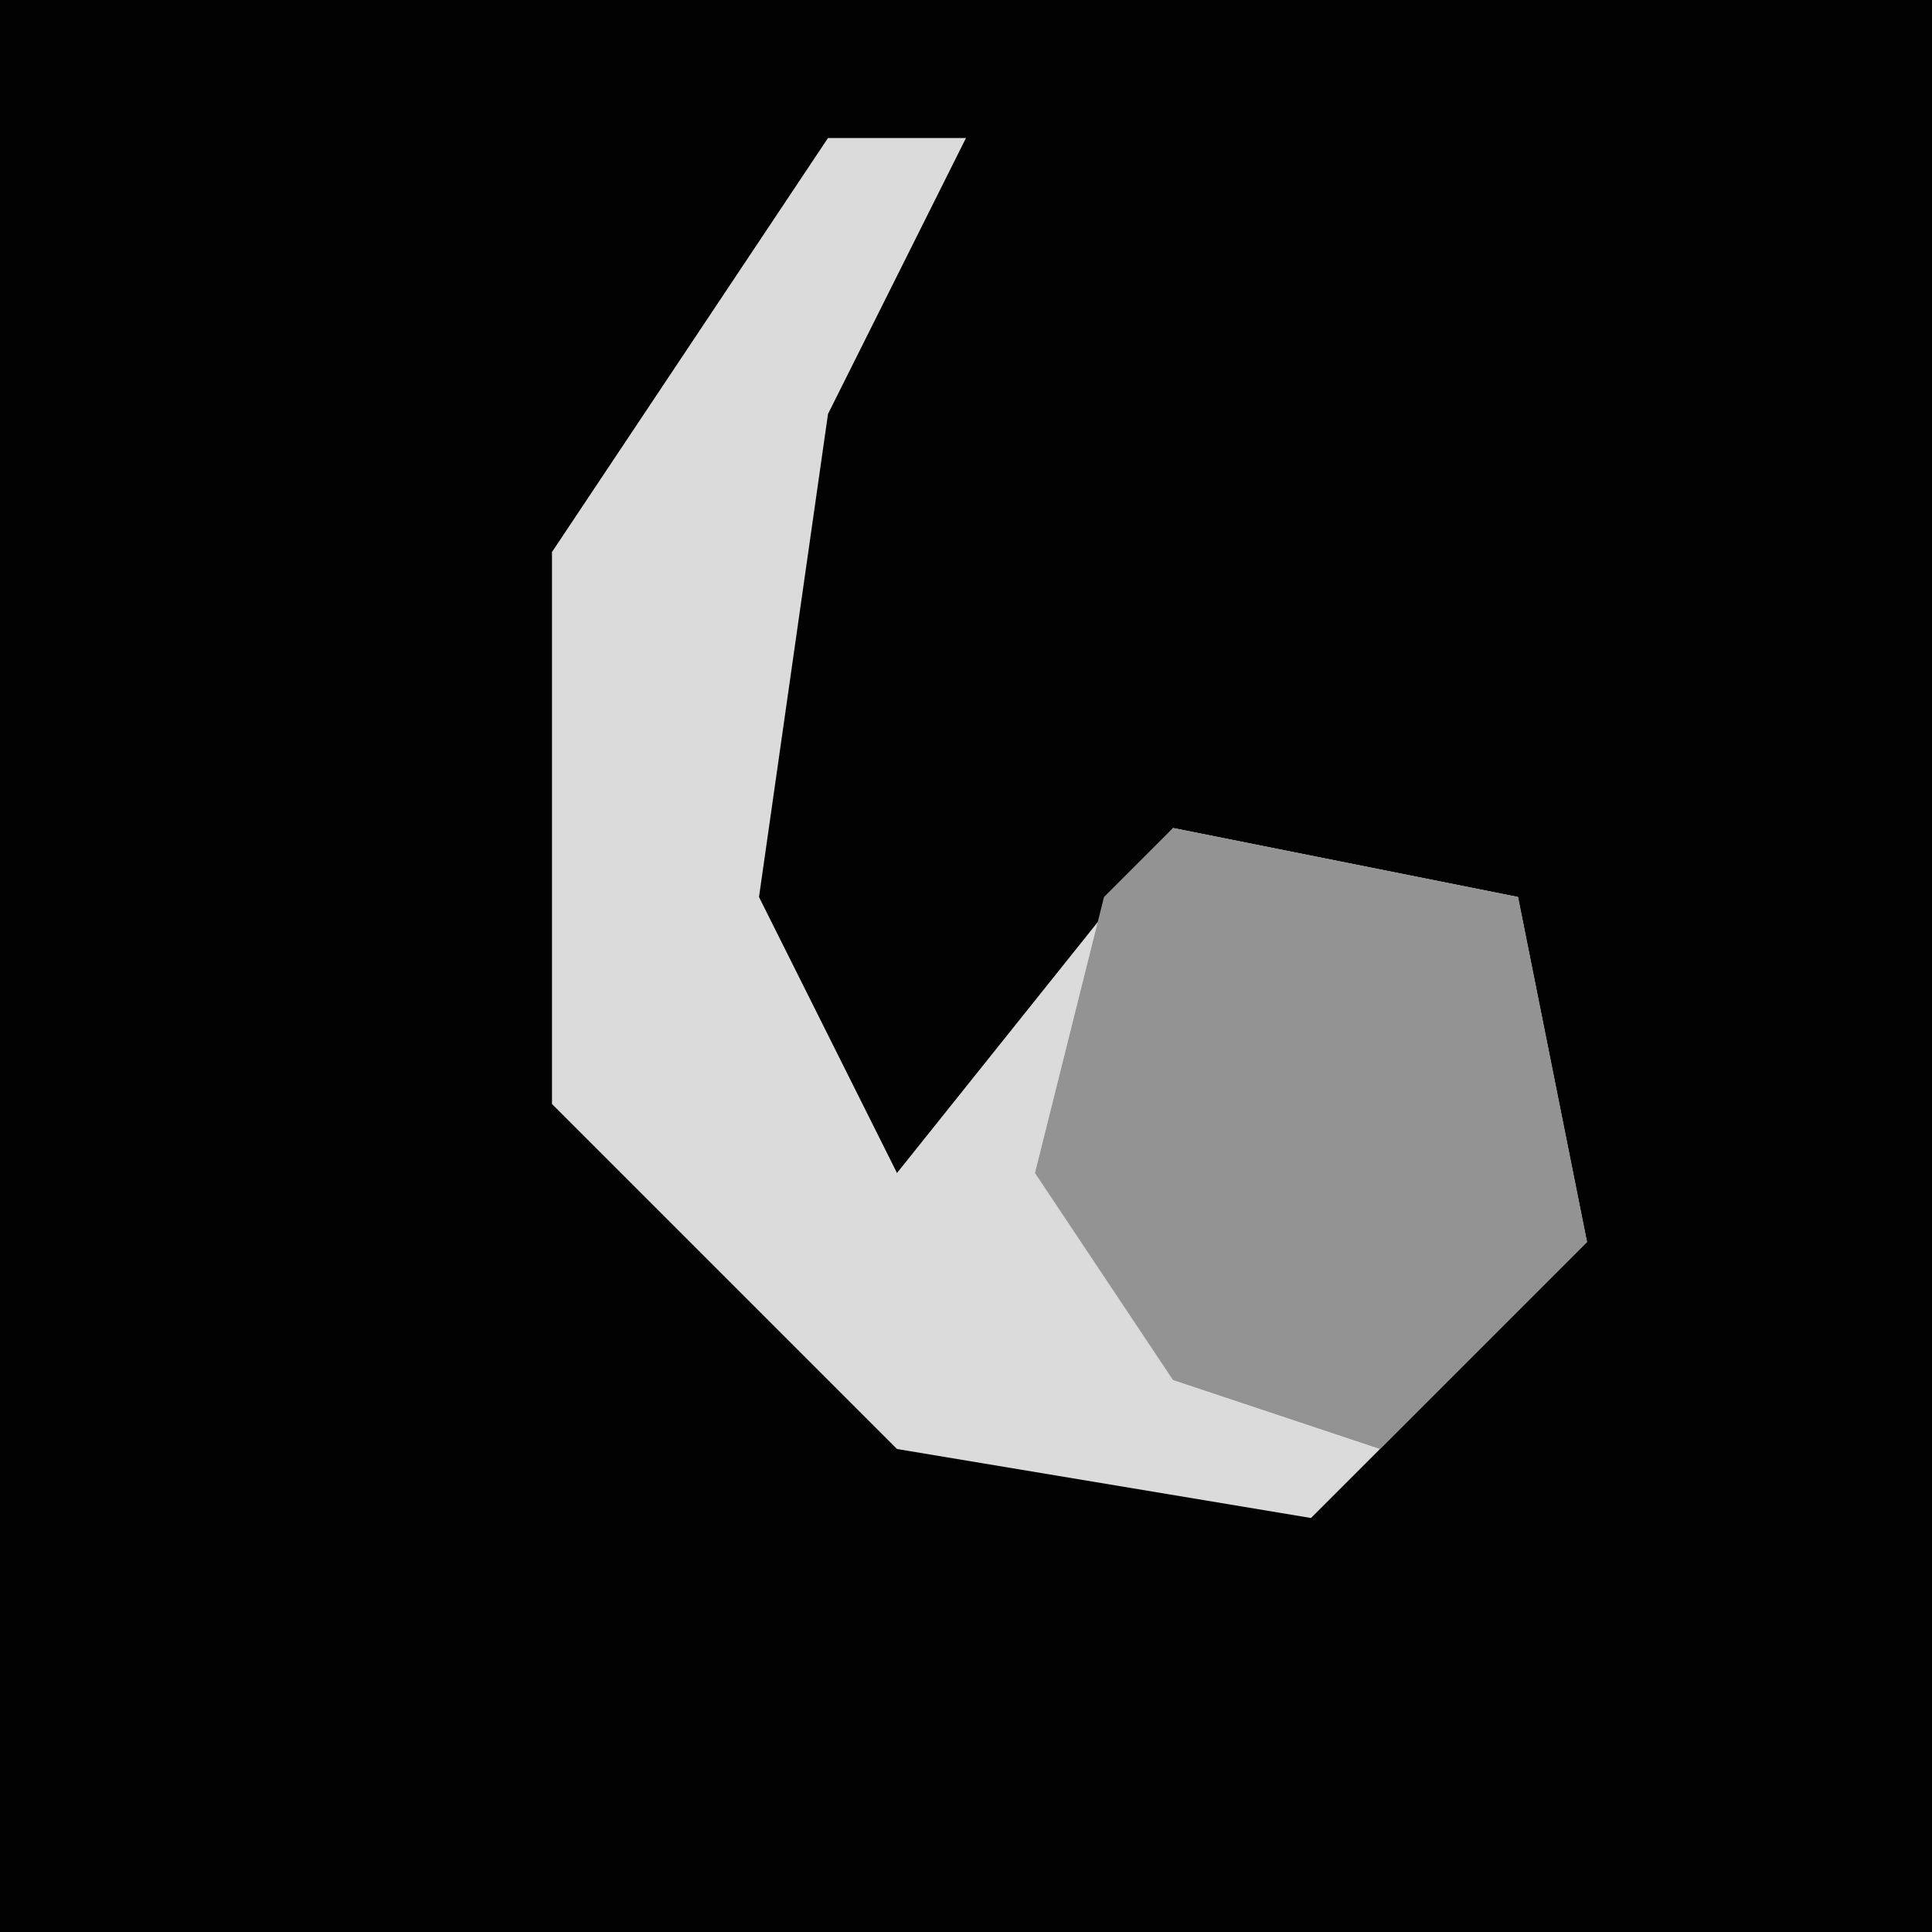 <?xml version="1.0" encoding="UTF-8"?>
<svg version="1.1" xmlns="http://www.w3.org/2000/svg" width="28" height="28">
<path d="M0,0 L28,0 L28,28 L0,28 Z " fill="#020202" transform="translate(0,0)"/>
<path d="M0,0 L2,0 L0,4 L-1,11 L1,15 L5,10 L10,11 L11,16 L7,20 L1,19 L-4,14 L-4,6 Z " fill="#DBDBDB" transform="translate(12,2)"/>
<path d="M0,0 L5,1 L6,6 L3,9 L0,8 L-2,5 L-1,1 Z " fill="#939393" transform="translate(17,12)"/>
</svg>
